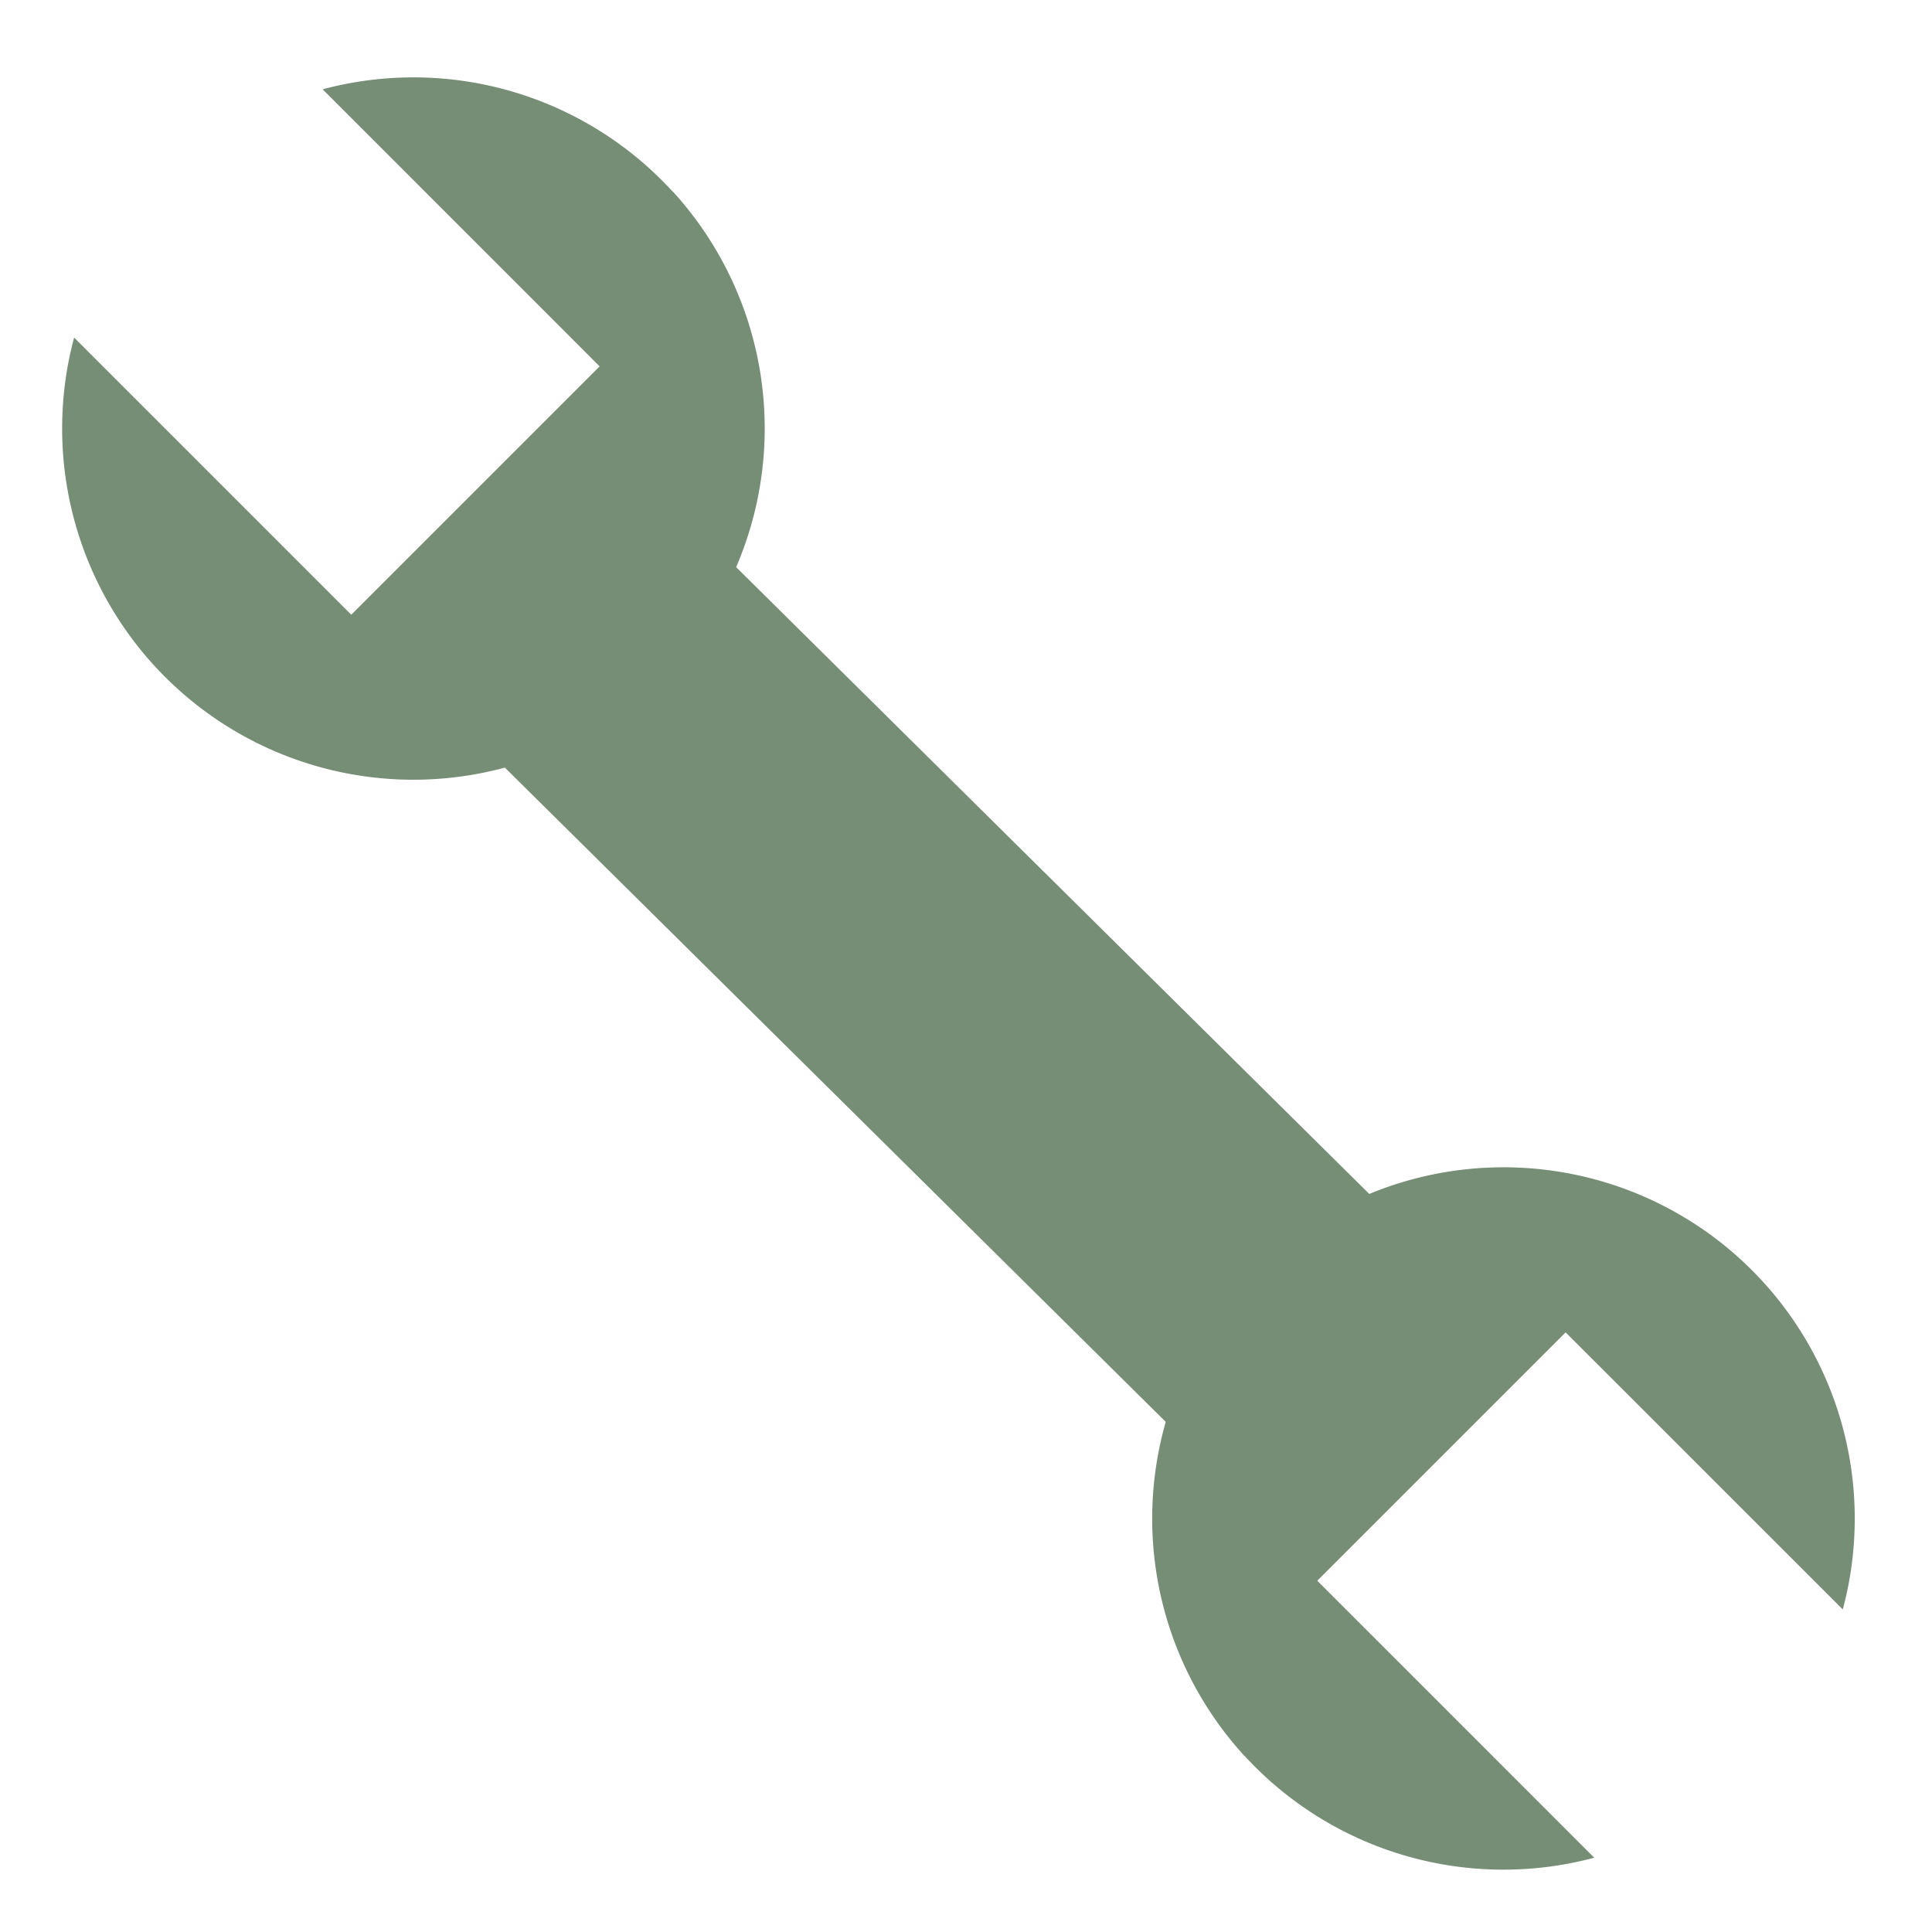 <?xml version="1.0" encoding="UTF-8" standalone="no"?>
<svg
   xmlns:dc="http://purl.org/dc/elements/1.1/"
   xmlns:cc="http://creativecommons.org/ns#"
   xmlns:rdf="http://www.w3.org/1999/02/22-rdf-syntax-ns#"
   xmlns:svg="http://www.w3.org/2000/svg"
   xmlns="http://www.w3.org/2000/svg"
   xmlns:sodipodi="http://sodipodi.sourceforge.net/DTD/sodipodi-0.dtd"
   xmlns:inkscape="http://www.inkscape.org/namespaces/inkscape"
   viewBox="0 0 22 22"
   version="1.1"
   id="svg4"
   sodipodi:docname="applications-development.svg"
   inkscape:version="0.92.2 (5c3e80d, 2017-08-06)">
  <defs
     id="defs8" />
  <sodipodi:namedview
     pagecolor="#ffffff"
     bordercolor="#666666"
     borderopacity="1"
     objecttolerance="10"
     gridtolerance="10"
     guidetolerance="10"
     inkscape:pageopacity="0"
     inkscape:pageshadow="2"
     inkscape:window-width="1360"
     inkscape:window-height="718"
     id="namedview6"
     showgrid="true"
     inkscape:zoom="10.727273"
     inkscape:cx="13.445503"
     inkscape:cy="14.91045"
     inkscape:window-x="0"
     inkscape:window-y="24"
     inkscape:window-maximized="1"
     inkscape:current-layer="svg4">
    <inkscape:grid
       type="xygrid"
       id="grid4506" />
  </sodipodi:namedview>
  <rect
     style="fill:#768D76;fill-opacity:1;stroke:none;stroke-width:2.5;stroke-linecap:round;stroke-linejoin:round;stroke-miterlimit:4;stroke-dasharray:none;stroke-opacity:1"
     id="rect4870"
     width="3.475"
     height="12.038"
     x="-2.167"
     y="9.182"
     transform="rotate(-45.288)" />
  <path
     style="fill:#768D76;fill-opacity:1;stroke:none;stroke-width:2.5;stroke-linecap:round;stroke-linejoin:round;stroke-miterlimit:4;stroke-dasharray:none;stroke-opacity:1"
     d="m 20.984,18.327 a 4,4 0 0 0 -0.913,-3.736 4,4 0 0 0 -5.646,-0.254 4,4 0 0 0 -0.265,5.646 l 0.021,0.021 a 4,4 0 0 0 3.973,1.15 L 15,18 17.828,15.172 Z"
     id="path4872"
     inkscape:connector-curvature="0" />
  <path
     id="path4877"
     d="M 0.844,3.844 A 4,4 0 0 0 1.757,7.58 4,4 0 0 0 7.403,7.834 4,4 0 0 0 7.668,2.188 L 7.647,2.168 A 4,4 0 0 0 3.674,1.017 L 6.828,4.172 4,7 Z"
     style="fill:#768D76;fill-opacity:1;stroke:none;stroke-width:2.5;stroke-linecap:round;stroke-linejoin:round;stroke-miterlimit:4;stroke-dasharray:none;stroke-opacity:1"
     inkscape:connector-curvature="0" />
</svg>
